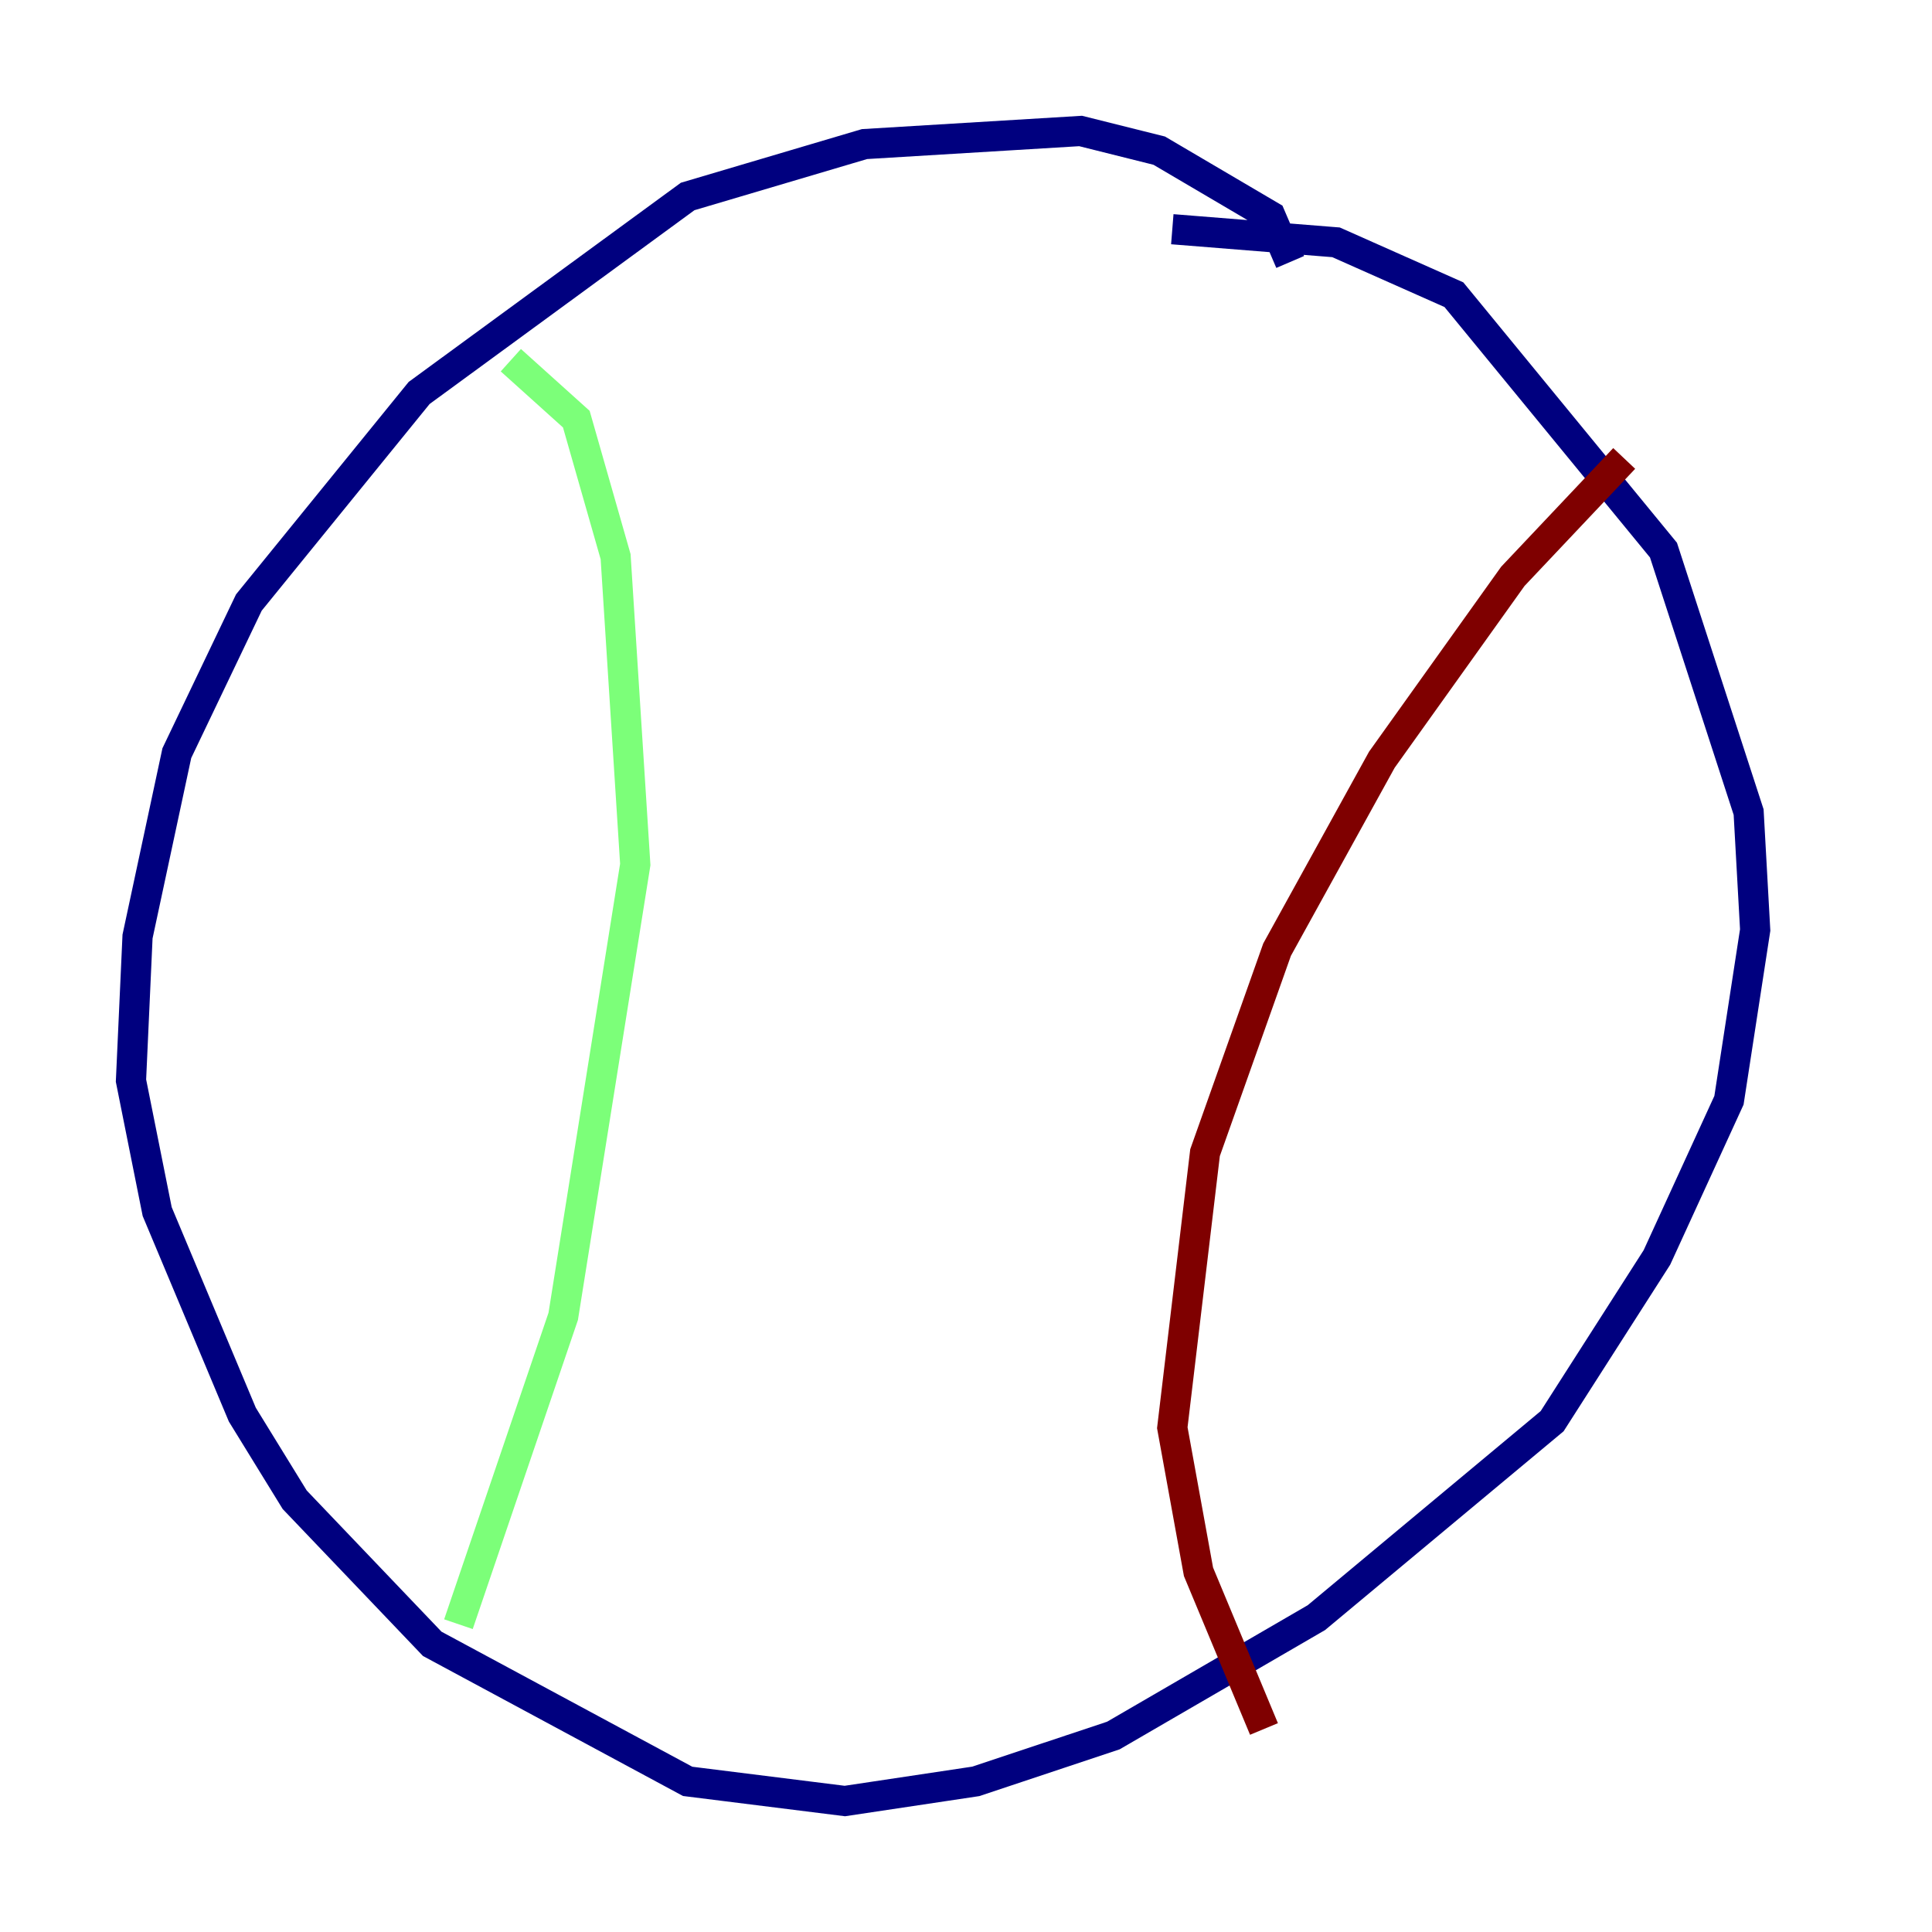 <?xml version="1.0" encoding="utf-8" ?>
<svg baseProfile="tiny" height="128" version="1.2" viewBox="0,0,128,128" width="128" xmlns="http://www.w3.org/2000/svg" xmlns:ev="http://www.w3.org/2001/xml-events" xmlns:xlink="http://www.w3.org/1999/xlink"><defs /><polyline fill="none" points="85.478,17.356 84.176,14.319 76.8,9.98 71.593,8.678 57.275,9.546 45.559,13.017 27.77,26.034 16.488,39.919 11.715,49.898 9.112,62.047 8.678,71.593 10.414,80.271 16.054,93.722 19.525,99.363 28.637,108.909 45.559,118.02 55.973,119.322 64.651,118.02 73.763,114.983 87.214,107.173 102.834,94.156 109.776,83.308 114.549,72.895 116.285,61.614 115.851,53.803 110.21,36.447 96.325,19.525 88.515,16.054 77.668,15.186" stroke="#00007f" stroke-width="2" /><polyline fill="none" points="33.844,23.864 38.183,27.77 40.786,36.881 42.088,57.275 37.315,87.214 30.373,107.607" stroke="#7cff79" stroke-width="2" /><polyline fill="none" points="107.607,30.373 100.231,38.183 91.552,50.332 84.61,62.915 79.837,76.366 77.668,94.59 79.403,104.136 83.742,114.549" stroke="#7f0000" stroke-width="2" /></svg>